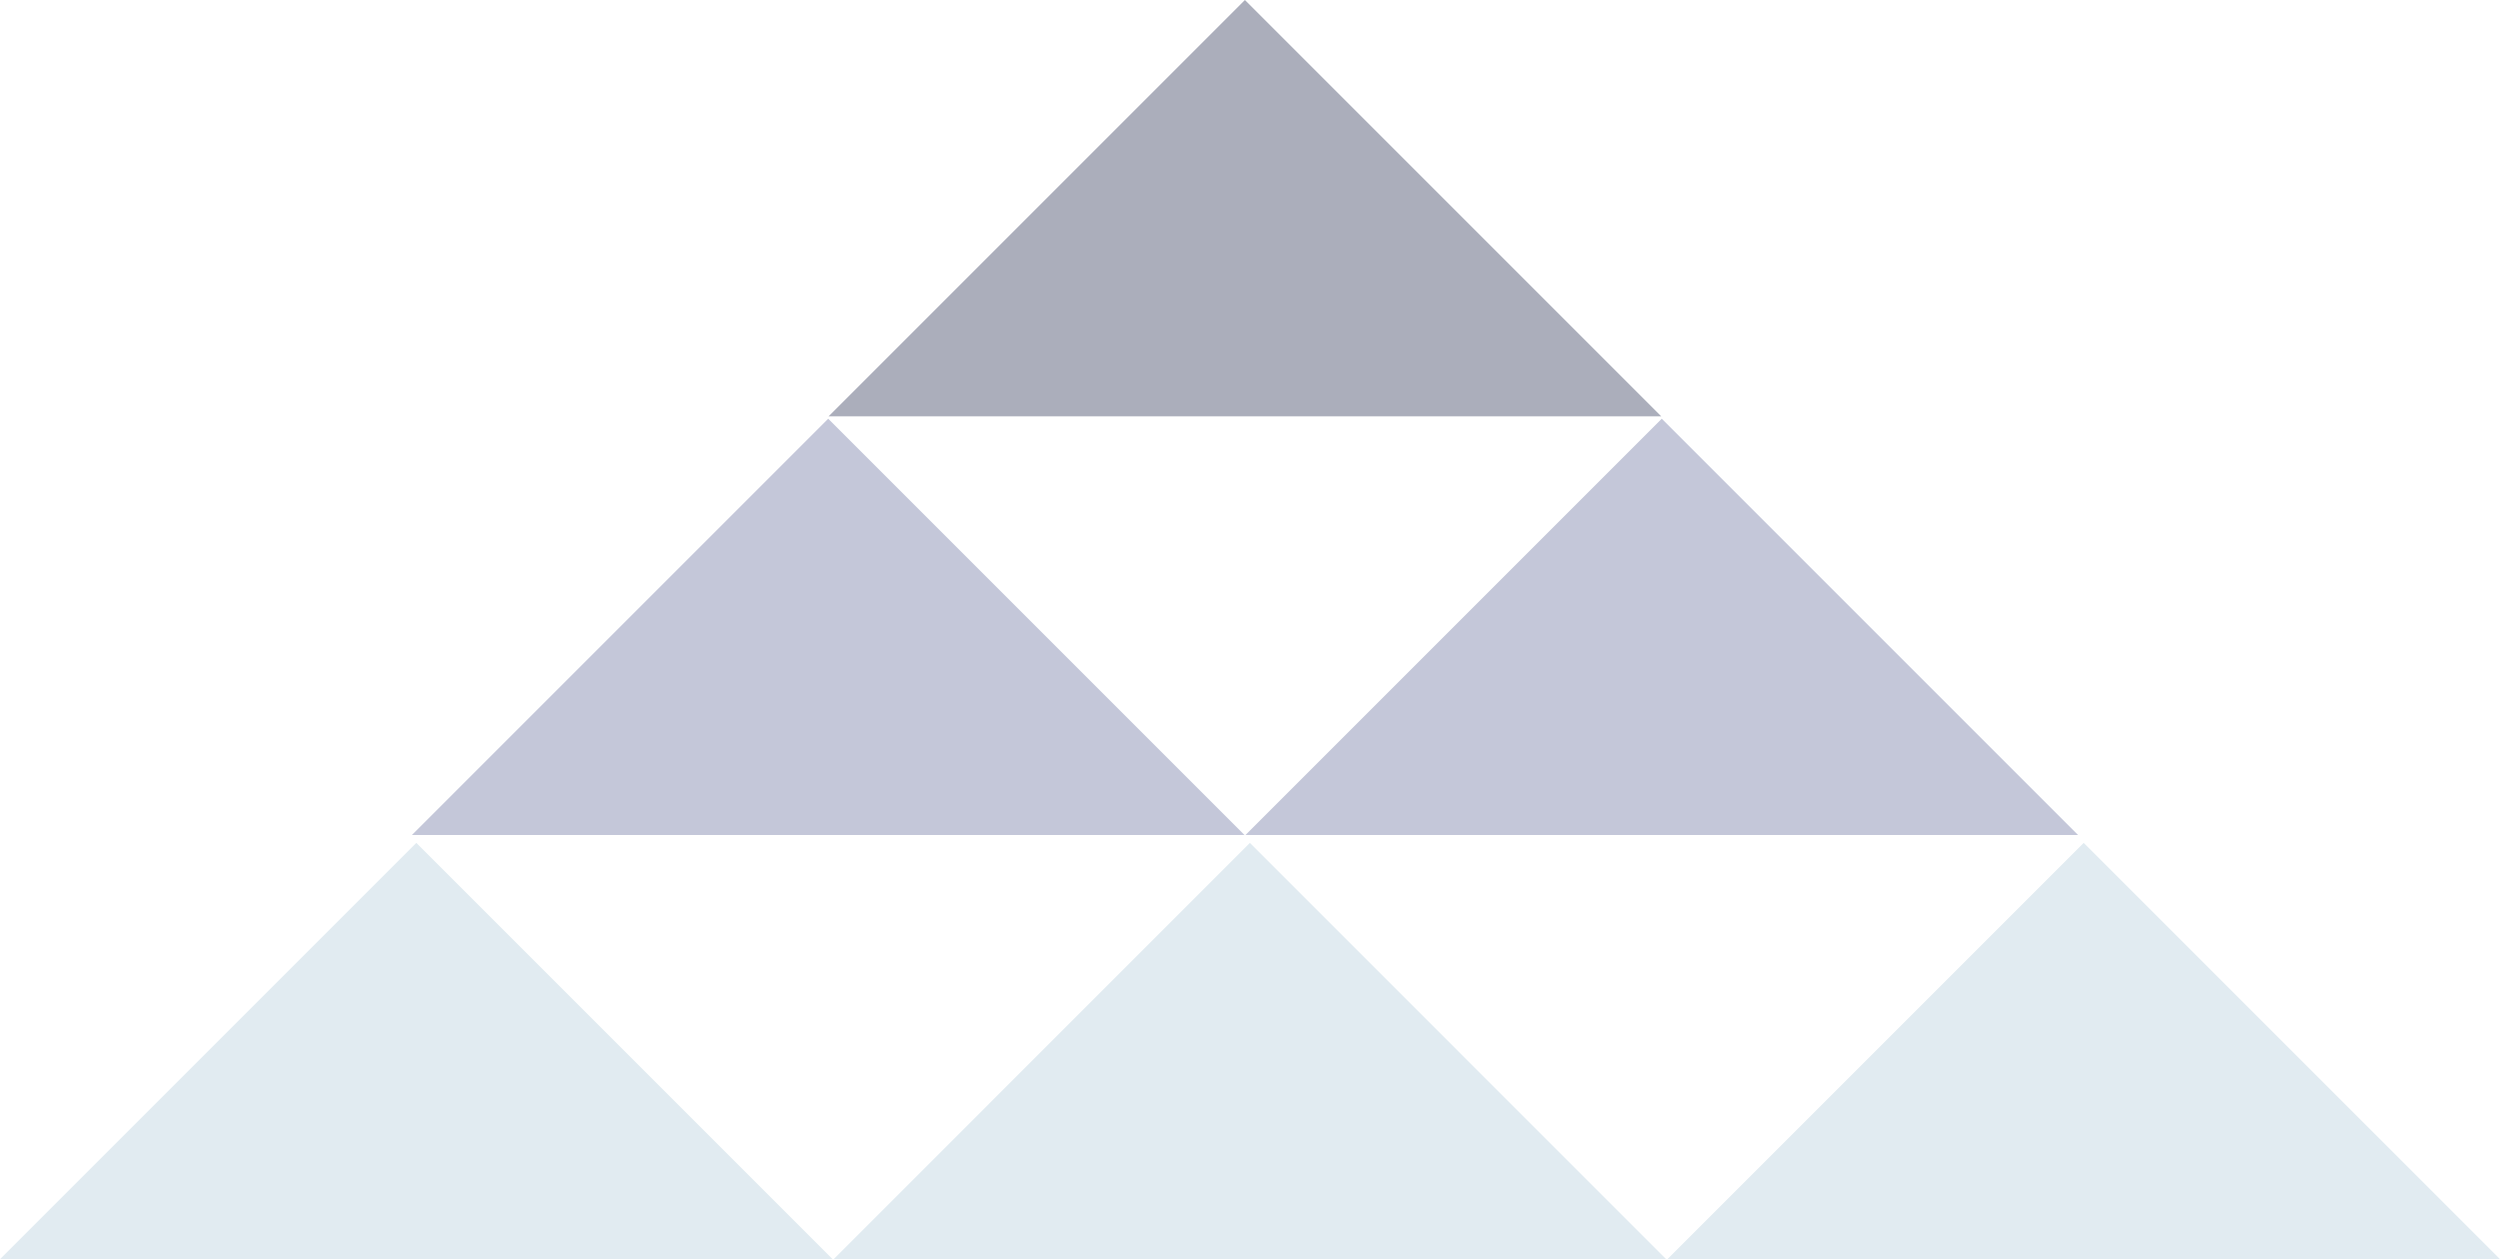 <svg xmlns="http://www.w3.org/2000/svg" viewBox="0 0 1367.33 688.69"><defs><style>.cls-1{fill:#676f9c;}.cls-1,.cls-2,.cls-3{opacity:0.39;}.cls-2{fill:#273051;}.cls-3{fill:#b1ccdb;}</style></defs><title>BG10</title><g id="Layer_2" data-name="Layer 2"><g id="Layer_5" data-name="Layer 5"><polygon class="cls-1" points="680.65 456.69 225.28 456.69 452.96 229 680.65 456.69"/><polygon class="cls-2" points="908.57 227.69 453.19 227.69 680.88 0 908.57 227.69"/><polygon class="cls-1" points="1136.57 456.69 681.19 456.69 908.88 229 1136.57 456.69"/><polygon class="cls-3" points="455.38 688.69 0 688.69 227.69 461 455.38 688.69"/><polygon class="cls-3" points="911.29 688.69 455.92 688.69 683.6 461 911.29 688.69"/><polygon class="cls-3" points="1367.33 688.69 911.96 688.69 1139.65 461 1367.33 688.69"/></g></g></svg>